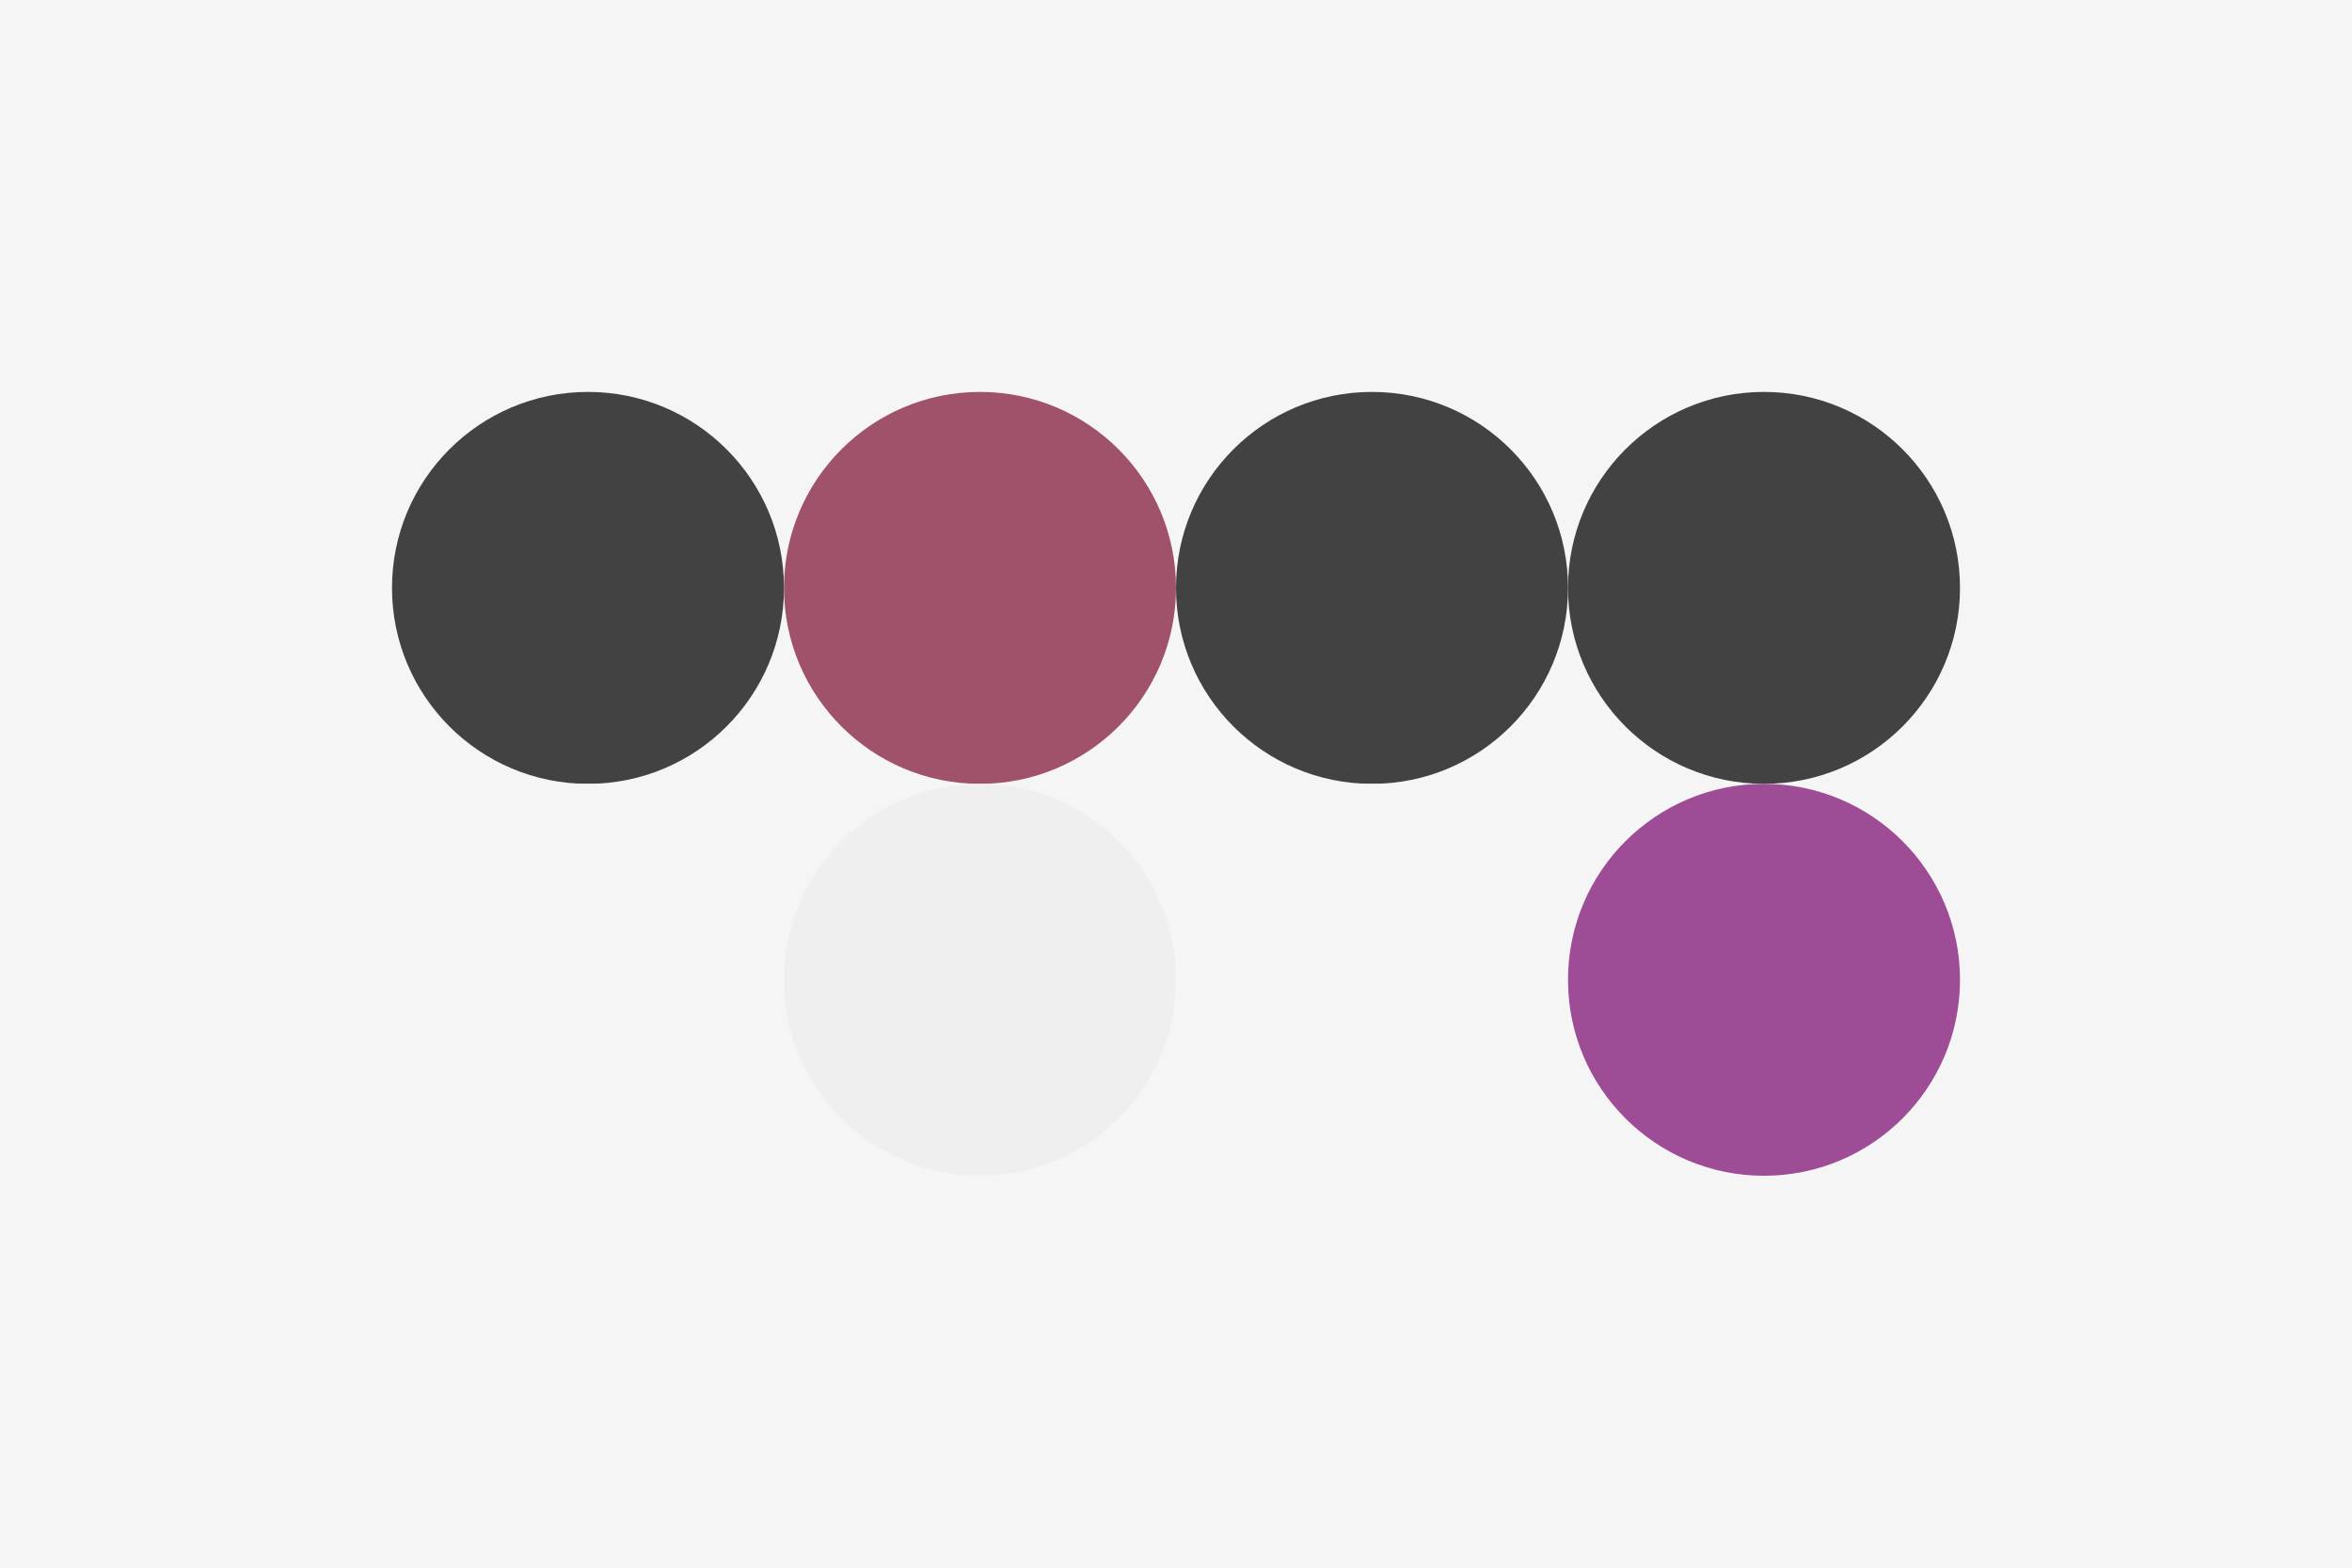 <svg width="96px" height="64px" xmlns="http://www.w3.org/2000/svg" baseProfile="full" version="1.1">
  <!-- Author: Aeriform based on colour blind friendly qualitative colour schemes by Paul Tol-->
  <rect width='96' height='64' id='background' fill='#f5f5f5'></rect>
  <!-- Foreground -->
  <circle cx='24' cy='24' r='8' id='f_high' fill='#424242'></circle>
  <circle cx='40' cy='24' r='8' id='f_med' fill='#a0526a'></circle>
  <circle cx='56' cy='24' r='8' id='f_low' fill='#424242'></circle>
  <circle cx='72' cy='24' r='8' id='f_inv' fill='#424242'></circle>
  <!-- Background -->
  <circle cx='24' cy='40' r='8' id='b_high' fill='#f5f5f5'></circle>
  <circle cx='40' cy='40' r='8' id='b_med' fill='#eeefee'></circle>
  <circle cx='56' cy='40' r='8' id='b_low' fill='#f5f5f5'></circle>
  <circle cx='72' cy='40' r='8' id='b_inv' fill='#9e4c96'></circle>
  <!-- Tape -->
  <desc id='tape_invert' fill='false'></desc>
  <desc id='tape_priority' fill='#a0526a'></desc>
  <desc id='tape_working' fill='#bdb468'></desc>
  <desc id='tape_submitted' fill='#302a83'></desc>
  <desc id='tape_approved' fill='#9e4c96'></desc>
  <desc id='tape_done' fill='#64a393'></desc>
</svg>
